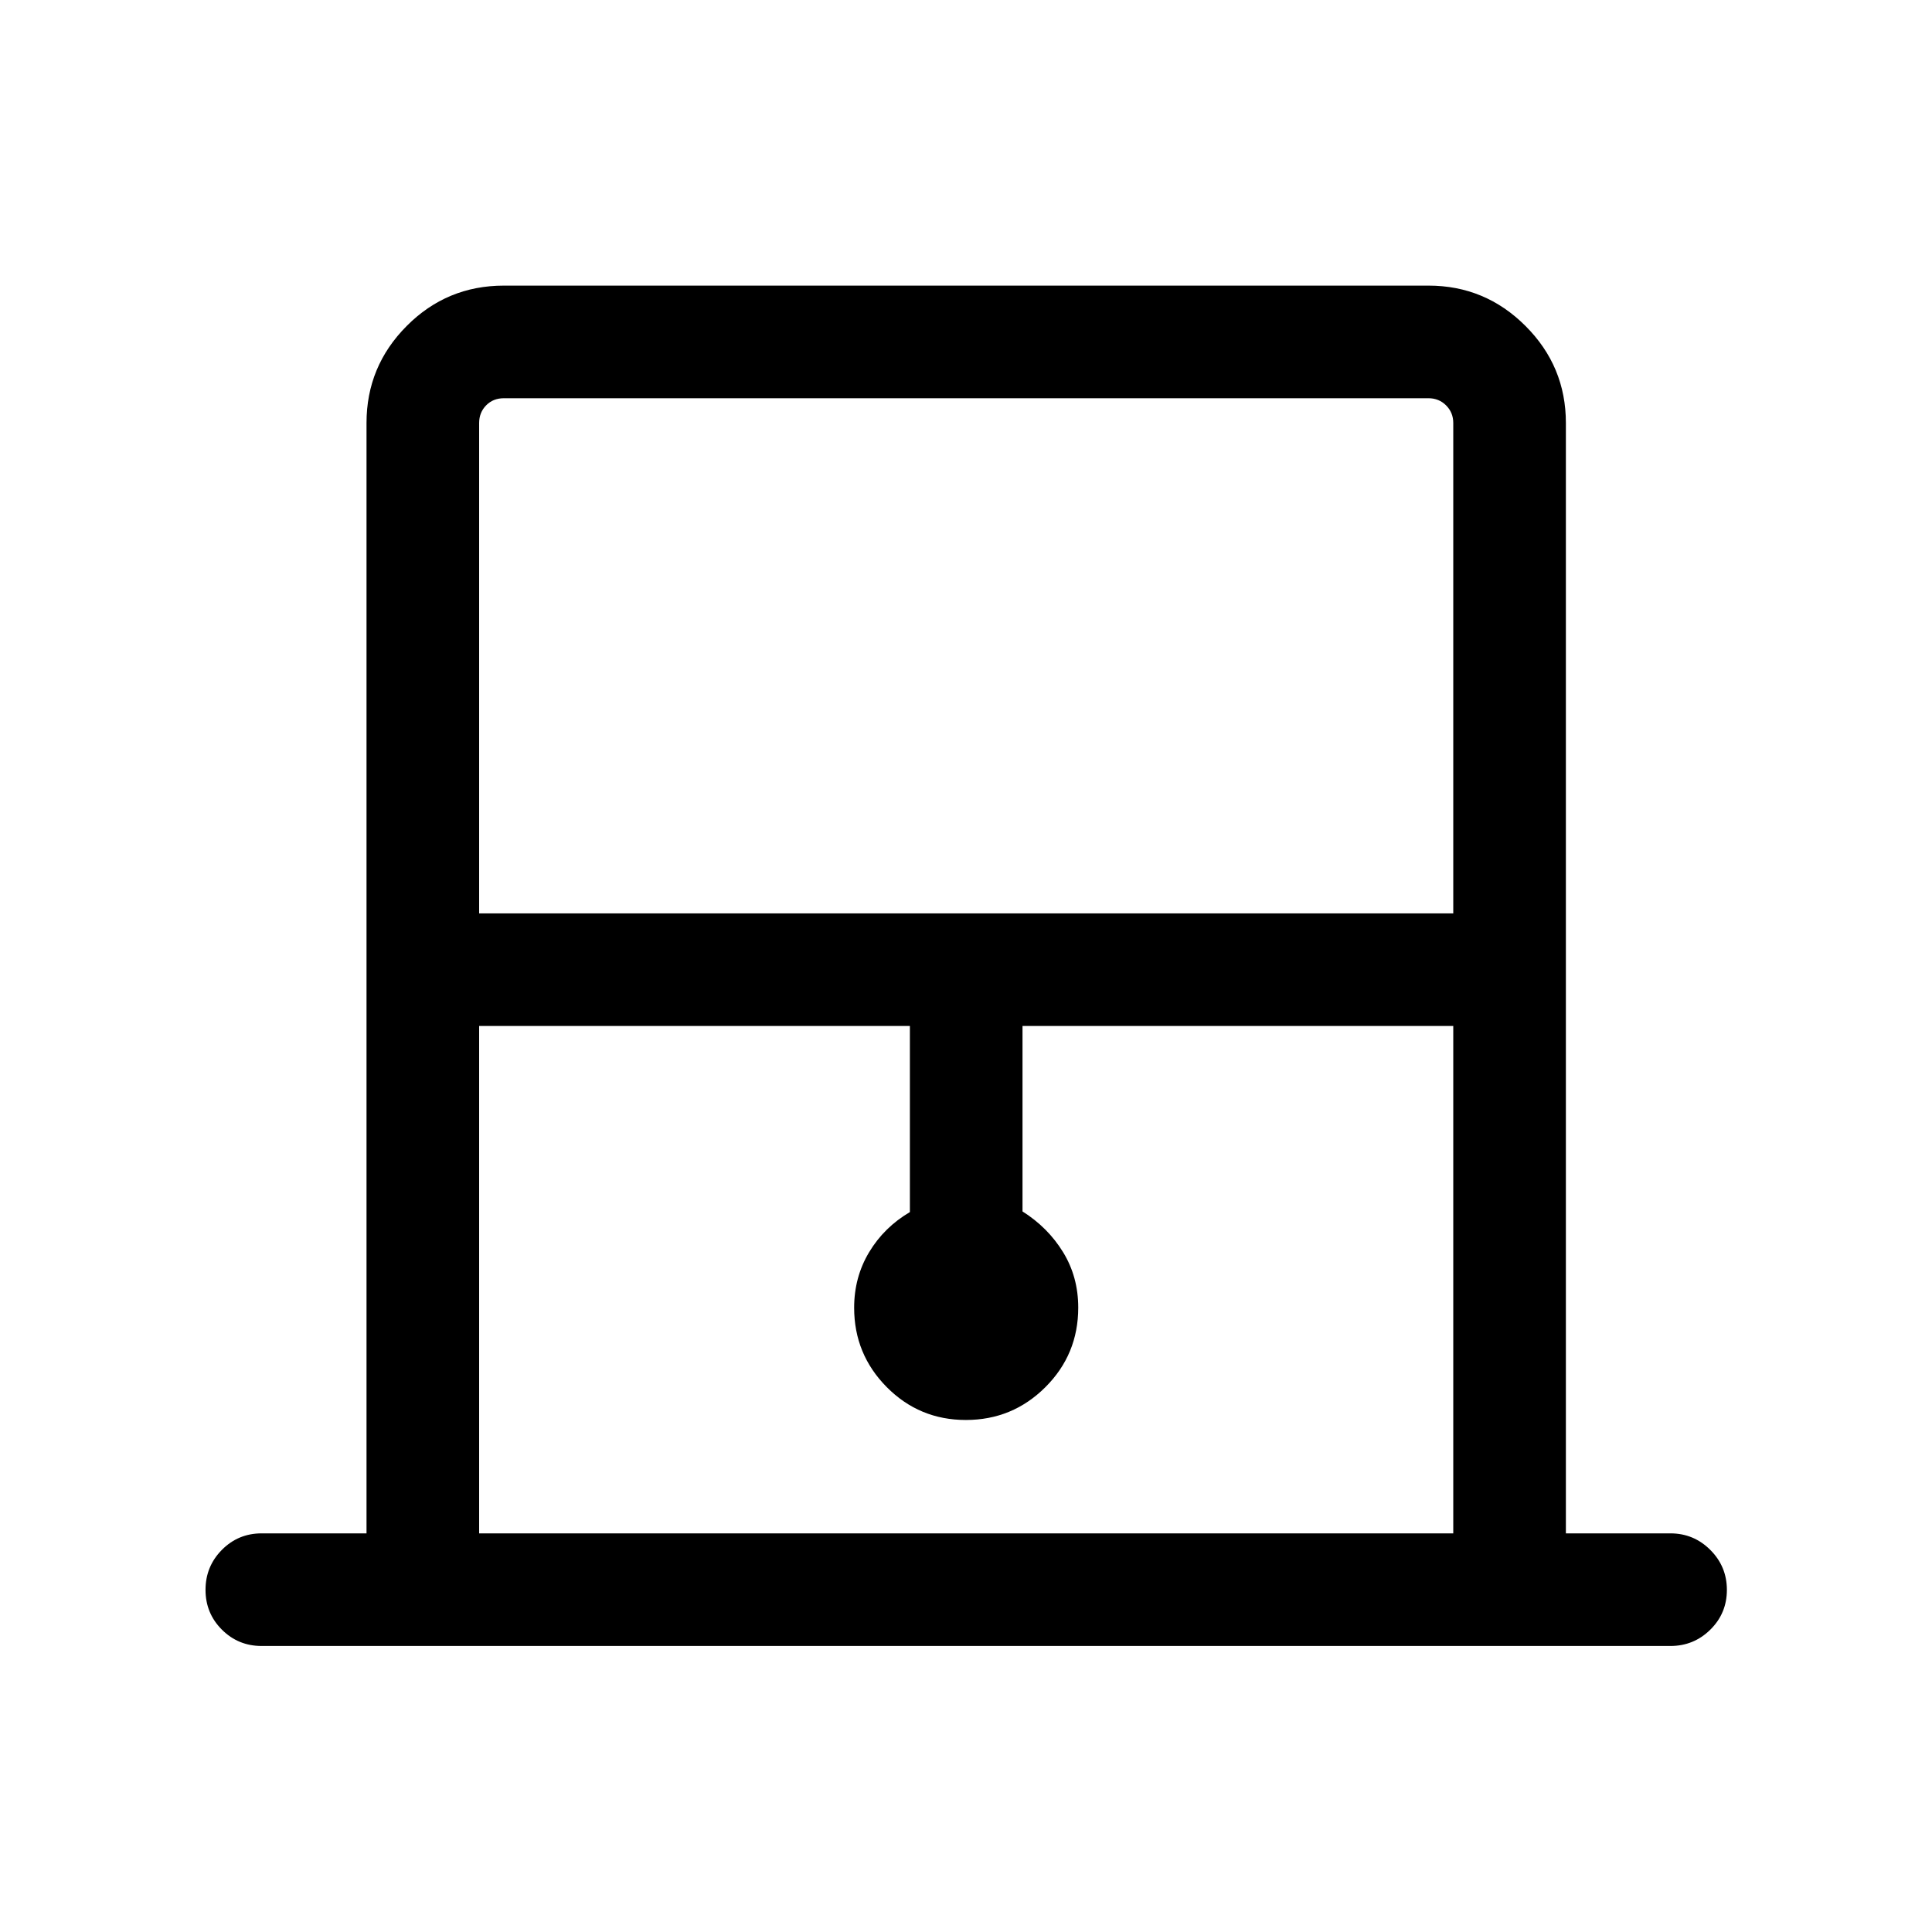 <svg xmlns="http://www.w3.org/2000/svg" height="24" viewBox="0 -960 960 960" width="24"><path d="M182.12-198.08v-551.73q0-28.16 19.96-48.21 19.96-20.06 48.31-20.06h459.42q28.16 0 48.21 20.06 20.06 20.05 20.06 48.21v551.73H830q11.63 0 19.85 8.23 8.23 8.22 8.23 19.86 0 11.64-8.23 19.76-8.22 8.11-19.85 8.11H130q-11.63 0-19.76-8.13-8.12-8.12-8.12-19.76 0-11.64 8.12-19.86 8.13-8.21 19.76-8.21h52.12Zm55.96-308.07h484.04v-243.66q0-5.19-3.56-8.75-3.56-3.56-8.75-3.56H250.39q-5.39 0-8.85 3.56t-3.46 8.75v243.66Zm0 308.07h484.04v-252.11H508.08v92.15q12.65 7.98 20.17 20.25 7.52 12.26 7.52 27.55 0 23.26-16.35 39.54-16.35 16.28-39.48 16.28-23.13 0-39.32-16.33-16.2-16.34-16.2-39.44 0-15.19 7.43-27.58 7.42-12.38 20.27-19.96v-92.46H238.08v252.11Zm0-564.04h484.04-484.04Z"/></svg>